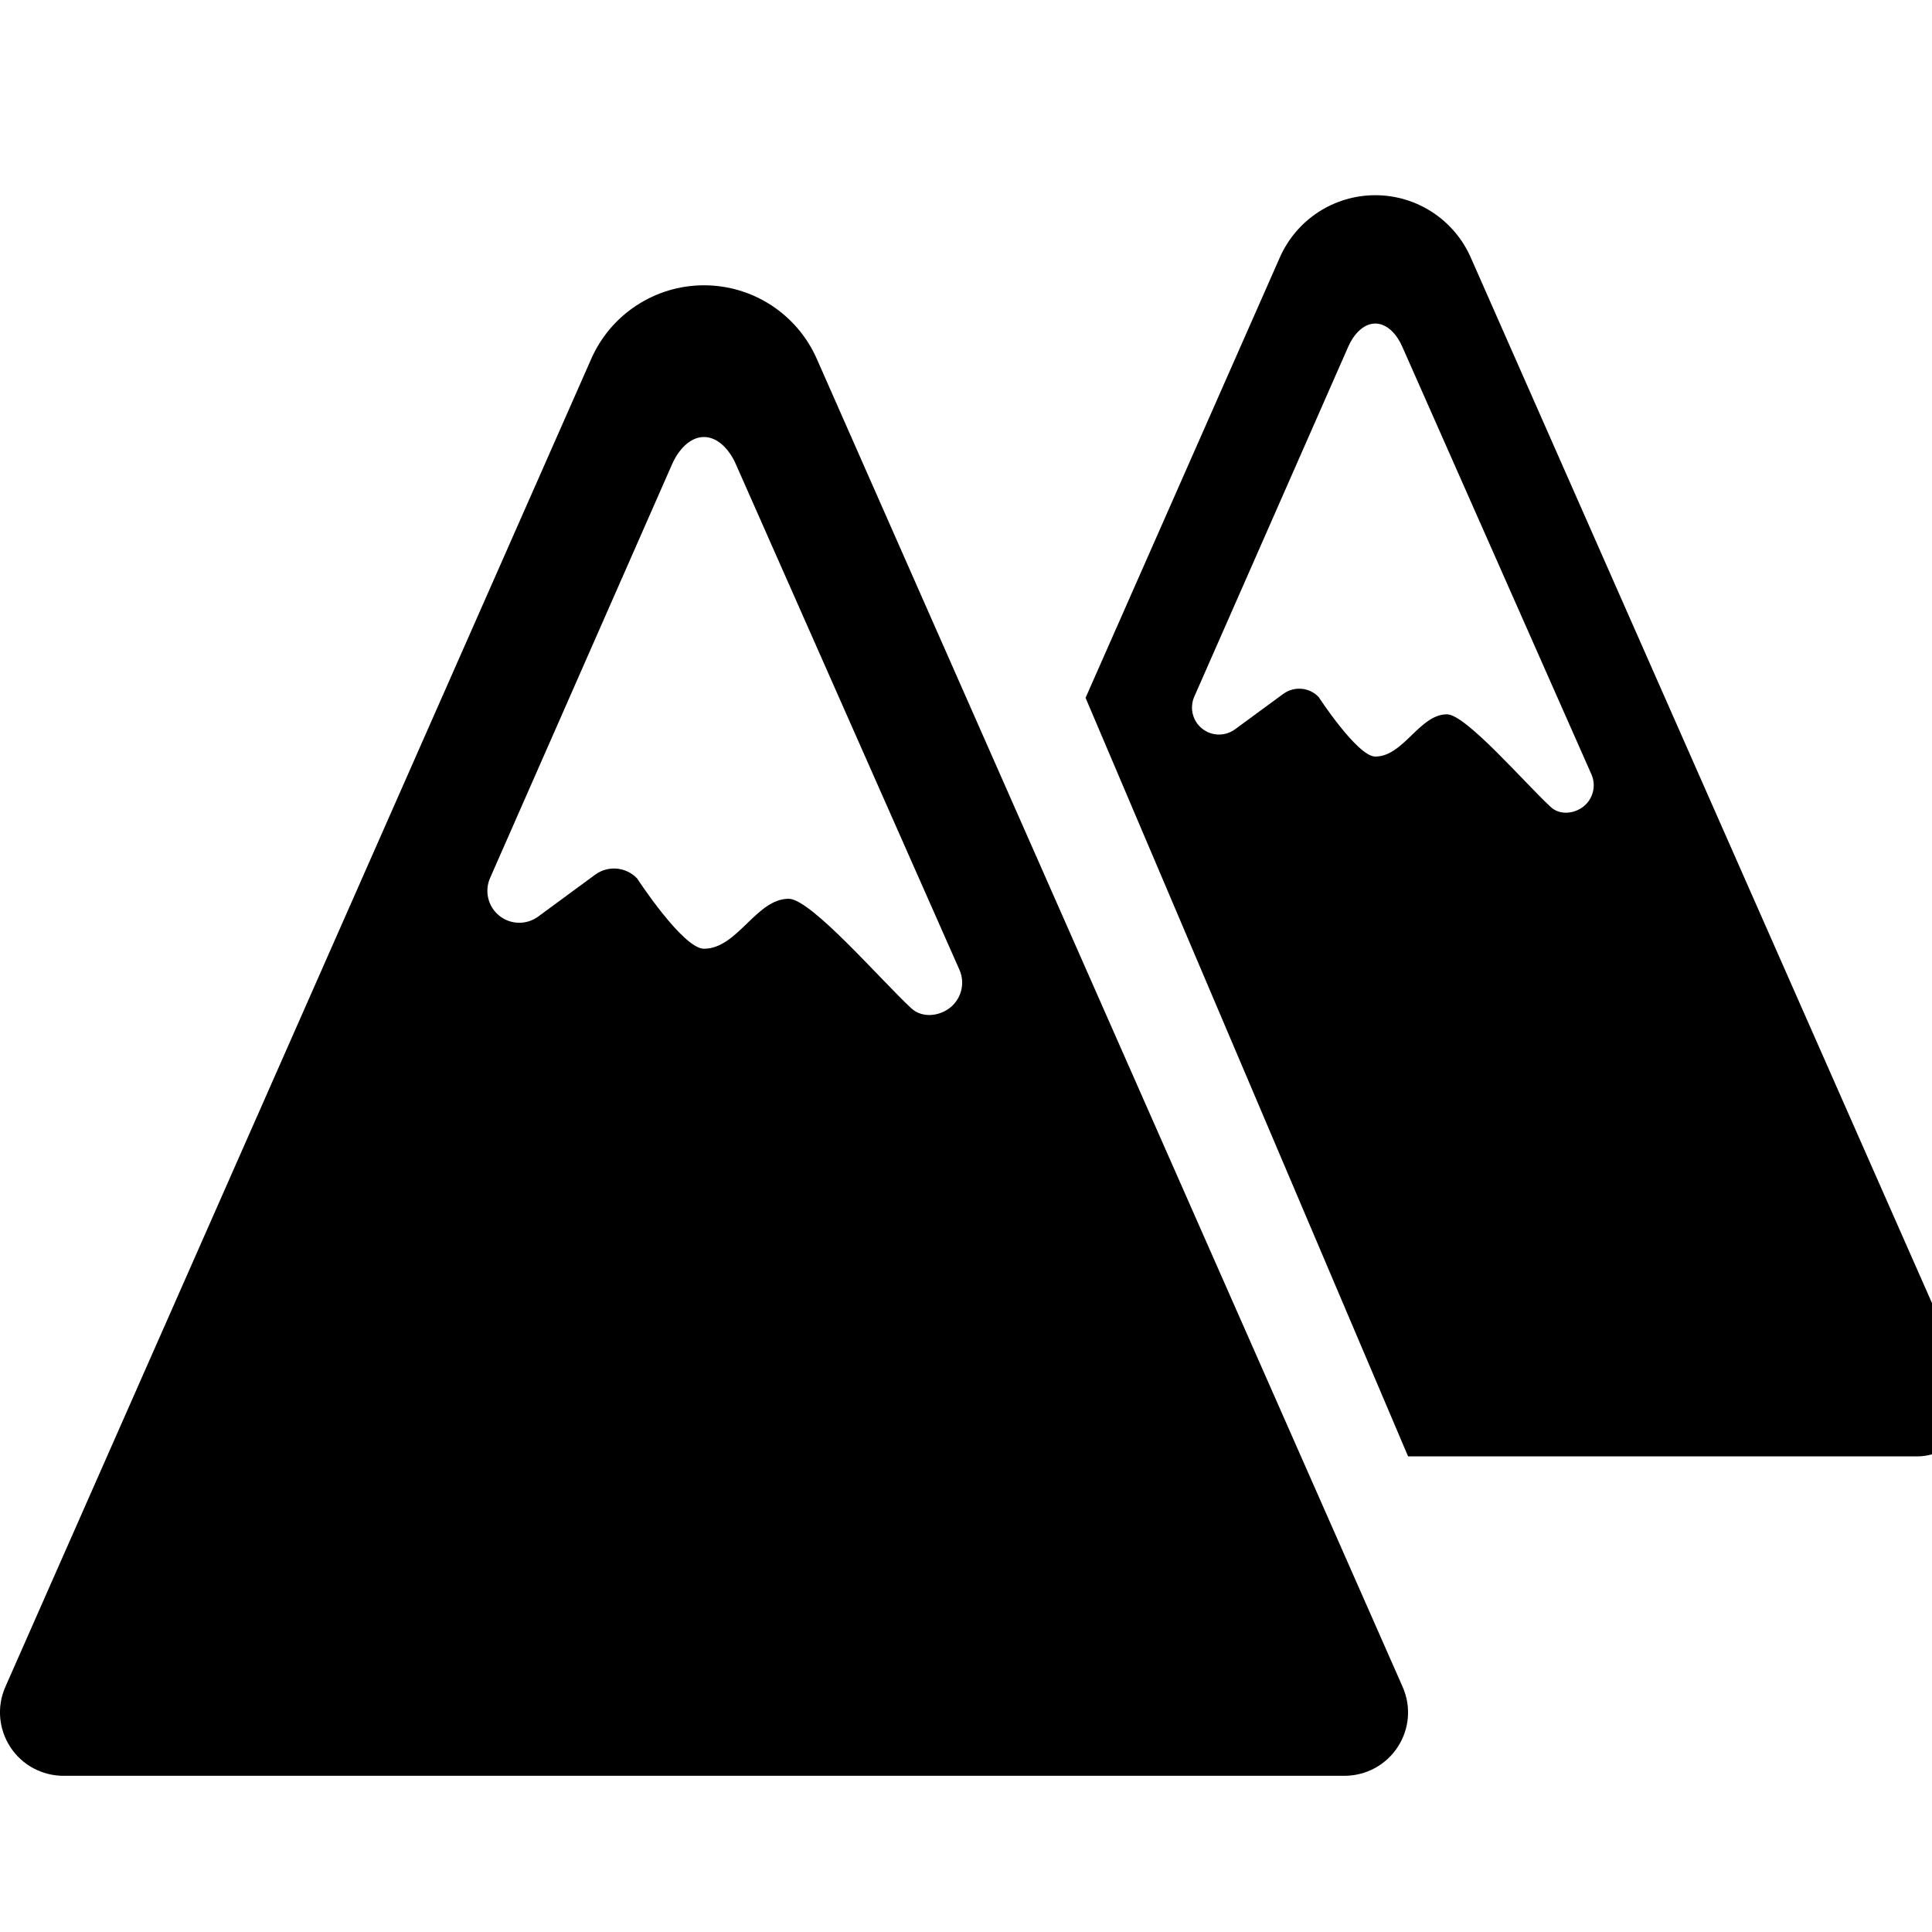 <svg viewBox="0 0 512 512" xmlns="http://www.w3.org/2000/svg"><path d="m371.712 447.033-155.261-351.949c-5.223-11.844-16.942-19.479-29.878-19.479-12.937 0-24.656 7.635-29.878 19.479l-155.273 351.949c-2.298 5.211-1.797 11.184 1.32 15.963 3.095 4.756 8.408 7.612 14.097 7.612h169.722 169.723c5.689 0 10.991-2.845 14.108-7.612 3.14-4.779 3.63-10.752 1.32-15.963zm-119.888-180.019c-2.981 2.378-7.475 2.799-10.297.216-8.009-7.396-26.612-29.048-32.517-29.048-8.602 0-13.585 13.244-22.449 13.244-5.575 0-17.726-18.637-17.726-18.637-2.936-3.083-7.703-3.504-11.128-.978l-15.087 11.093c-3.083 2.264-7.315 2.173-10.296-.227-2.981-2.39-3.994-6.497-2.447-10.001l48.242-109.671c1.593-3.618 4.608-7.191 8.442-7.191 3.823 0 6.861 3.573 8.443 7.191l59.267 134.019c1.536 3.482.546 7.578-2.447 9.99zm269.29 98.986-131.357-297.779c-4.426-10.024-14.336-16.486-25.293-16.486-10.968 0-20.866 6.462-25.292 16.486l-51.485 116.713 85.47 201.023h134.929c4.824 0 9.296-2.412 11.935-6.44 2.629-4.039 3.05-9.102 1.093-13.517zm-101.422-152.303c-2.537 2.026-6.337 2.378-8.715.182-6.793-6.257-22.517-24.576-27.512-24.576-7.293 0-11.503 11.196-19.001 11.196-4.71 0-14.996-15.769-14.996-15.769-2.469-2.606-6.496-2.959-9.398-.831l-12.777 9.375c-2.605 1.912-6.178 1.855-8.715-.182-2.537-2.025-3.379-5.495-2.082-8.465l40.823-92.797c1.343-3.061 3.903-6.087 7.145-6.087 3.232 0 5.803 3.026 7.134 6.087l50.153 113.391c1.309 2.958.444 6.44-2.059 8.476z"/></svg>